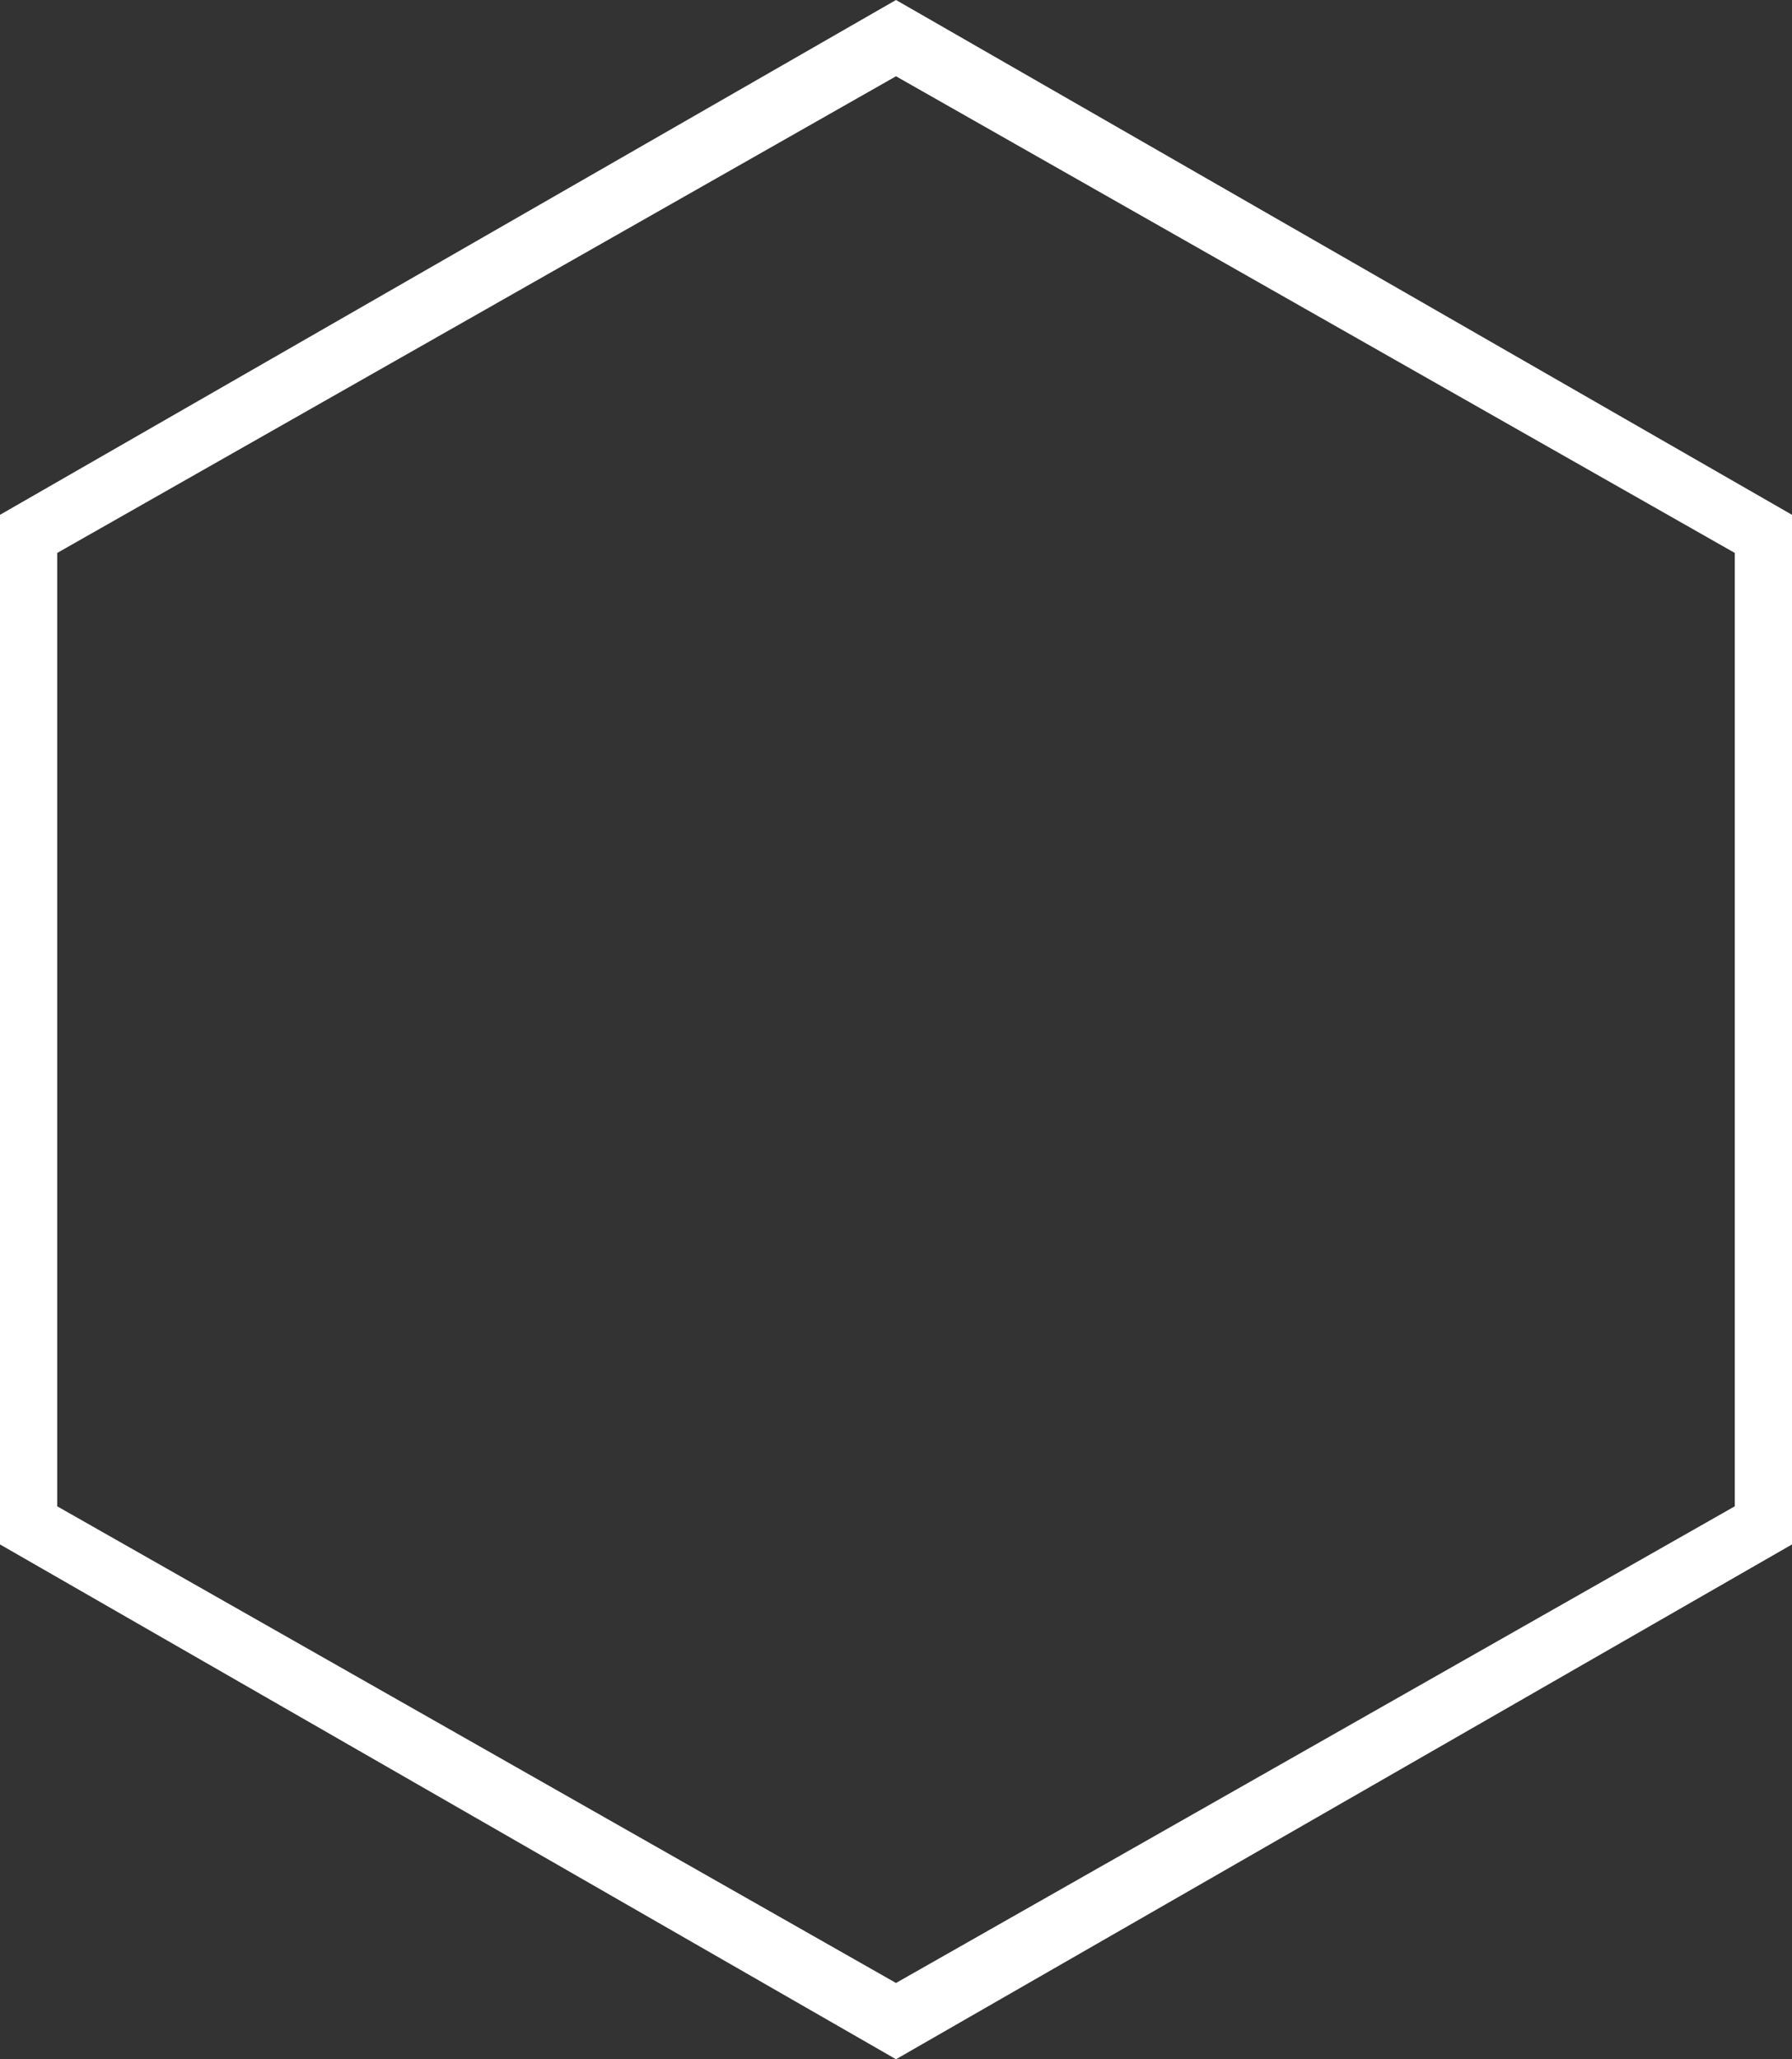 <svg width="94" height="108" viewBox="0 0 94 108" fill="none" xmlns="http://www.w3.org/2000/svg">
<rect x="0" y="0" width="94" height="108" fill="#333333" stroke="none"/>
<path fill-rule="evenodd" clip-rule="evenodd" d="M94 27L47 0L9.44166e-06 27L0 81L47 108L94 81L94 27ZM91 29L47 4L3 29L3 79L47 104L91 79L91 29Z" fill="white"/>
</svg>
